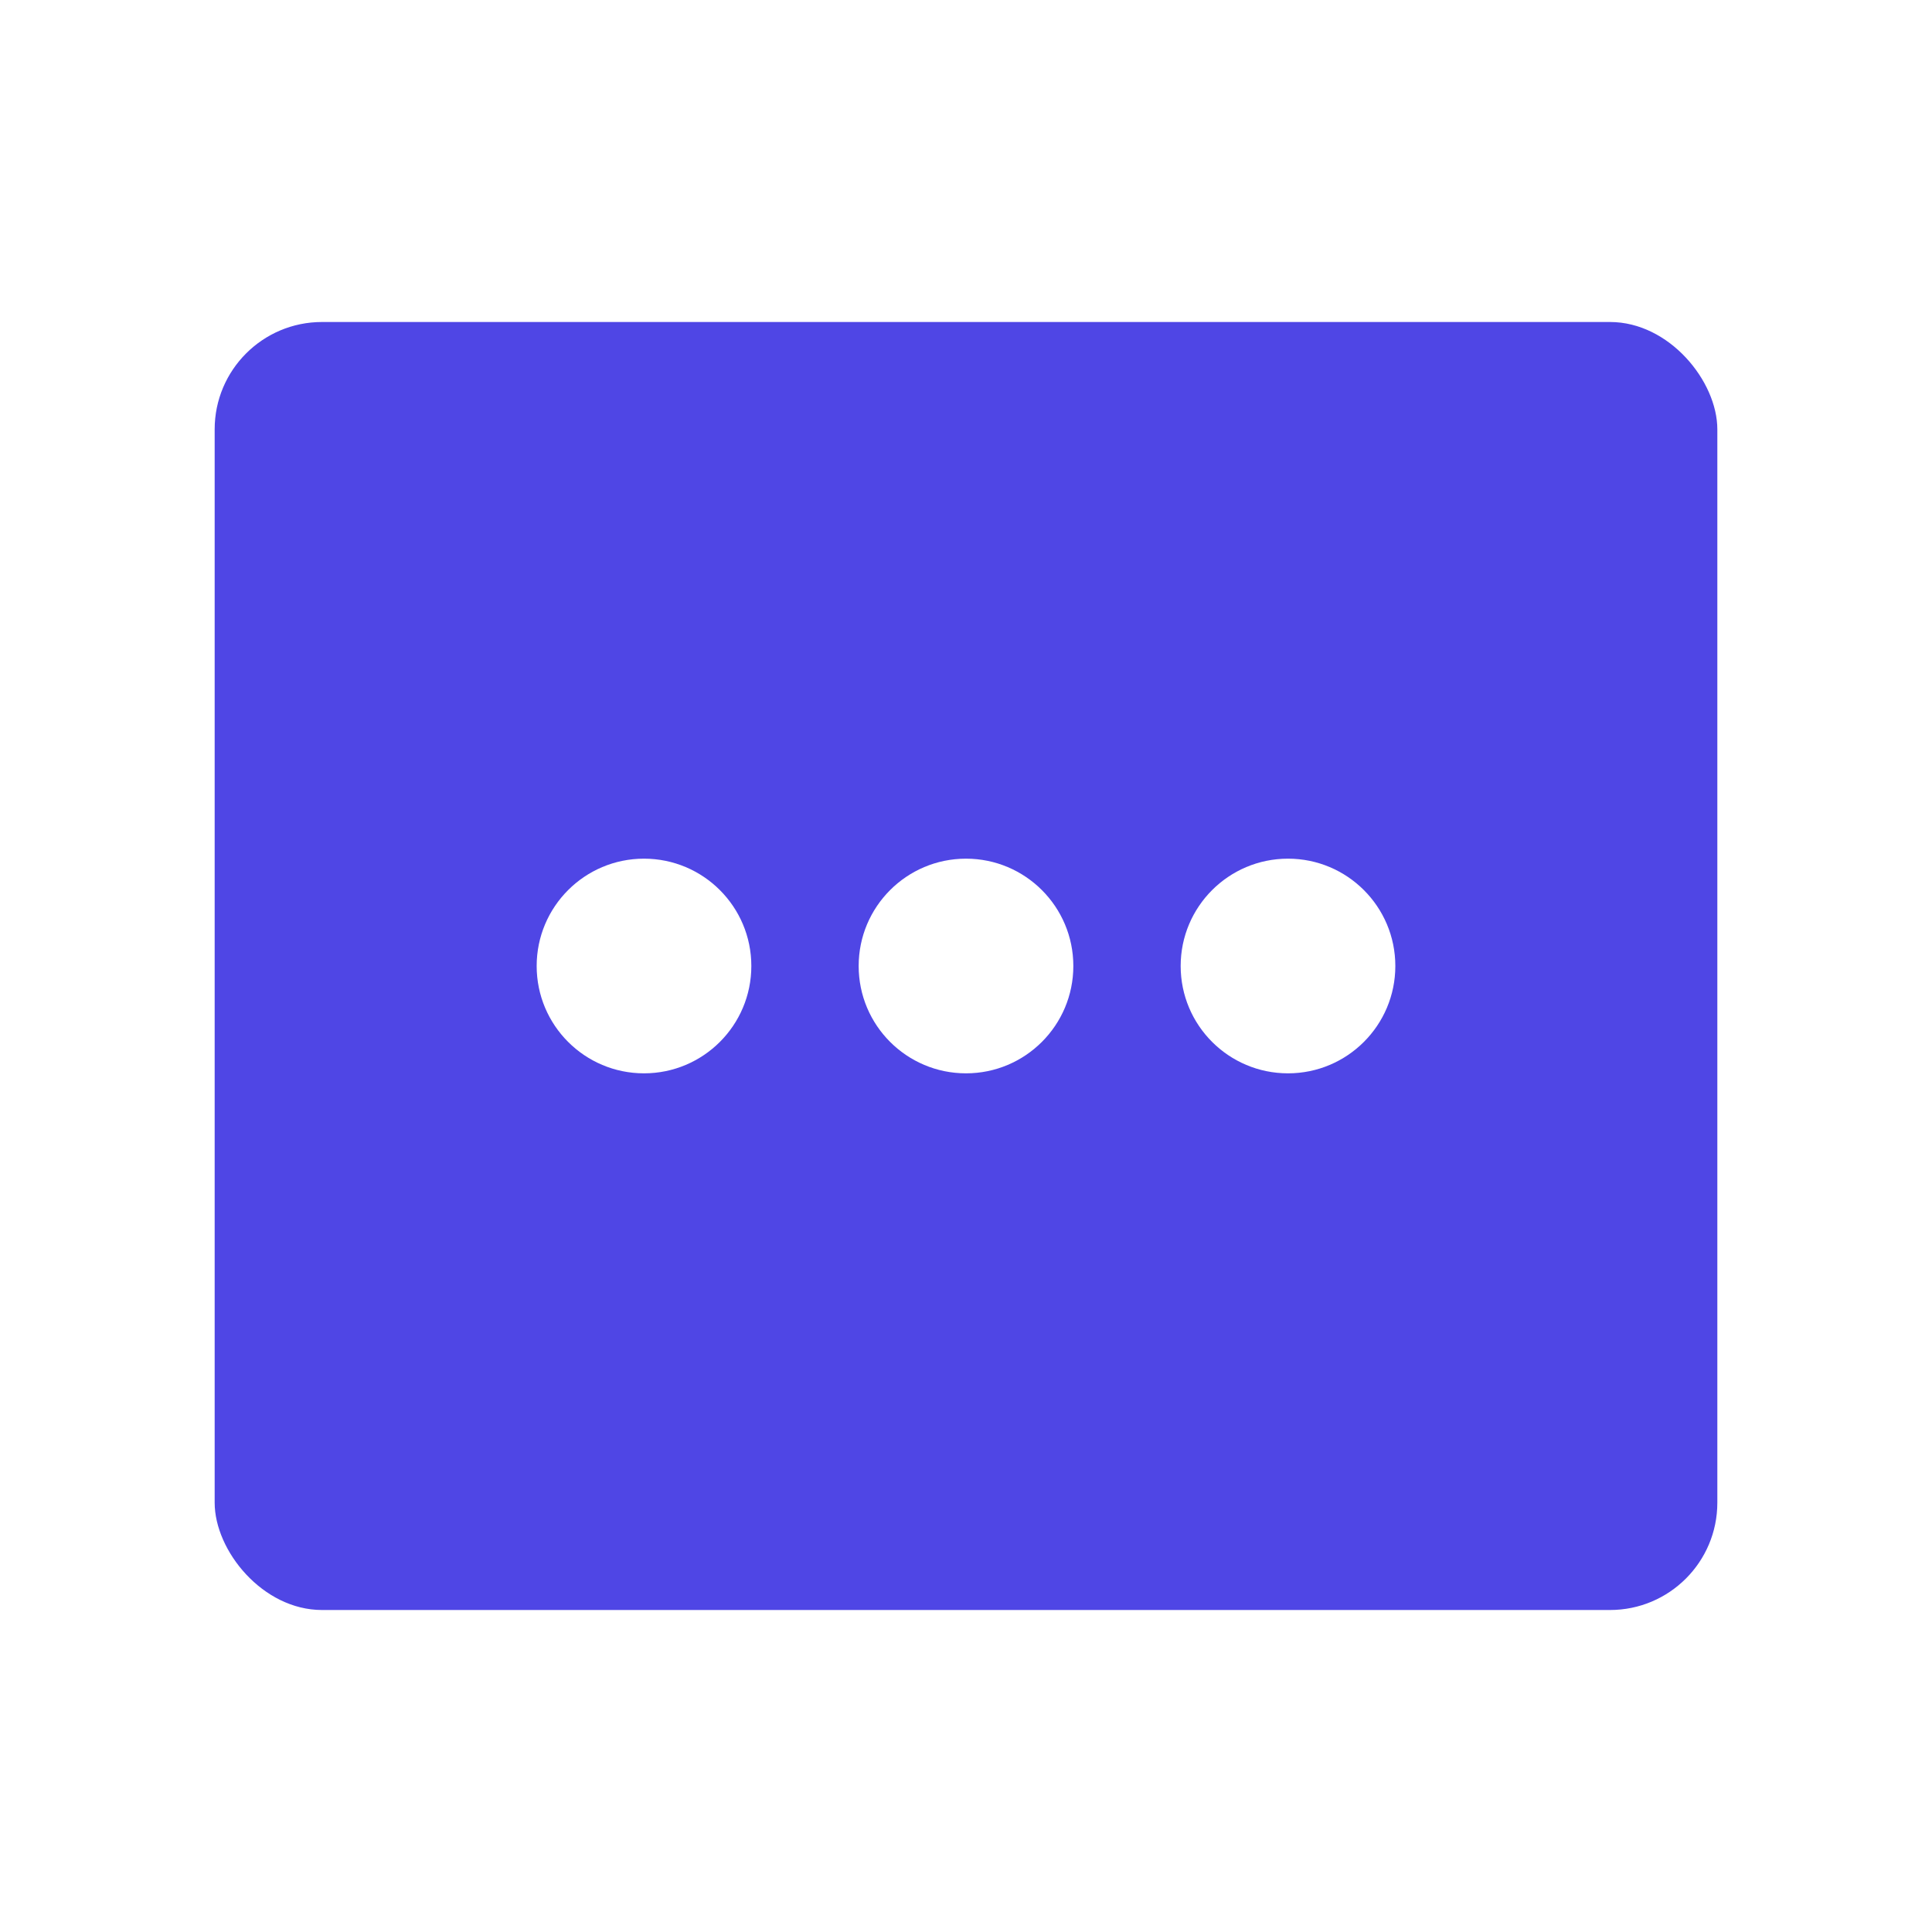 <svg xmlns="http://www.w3.org/2000/svg" width="180" height="180" viewBox="0 0 180 180">
  <rect width="180" height="180" fill="#ffffff"/>
  <rect x="20" y="30" width="140" height="120" rx="10" fill="#4F46E5"/>
  <circle cx="60" cy="90" r="10" fill="#ffffff"/>
  <circle cx="90" cy="90" r="10" fill="#ffffff"/>
  <circle cx="120" cy="90" r="10" fill="#ffffff"/>
</svg>